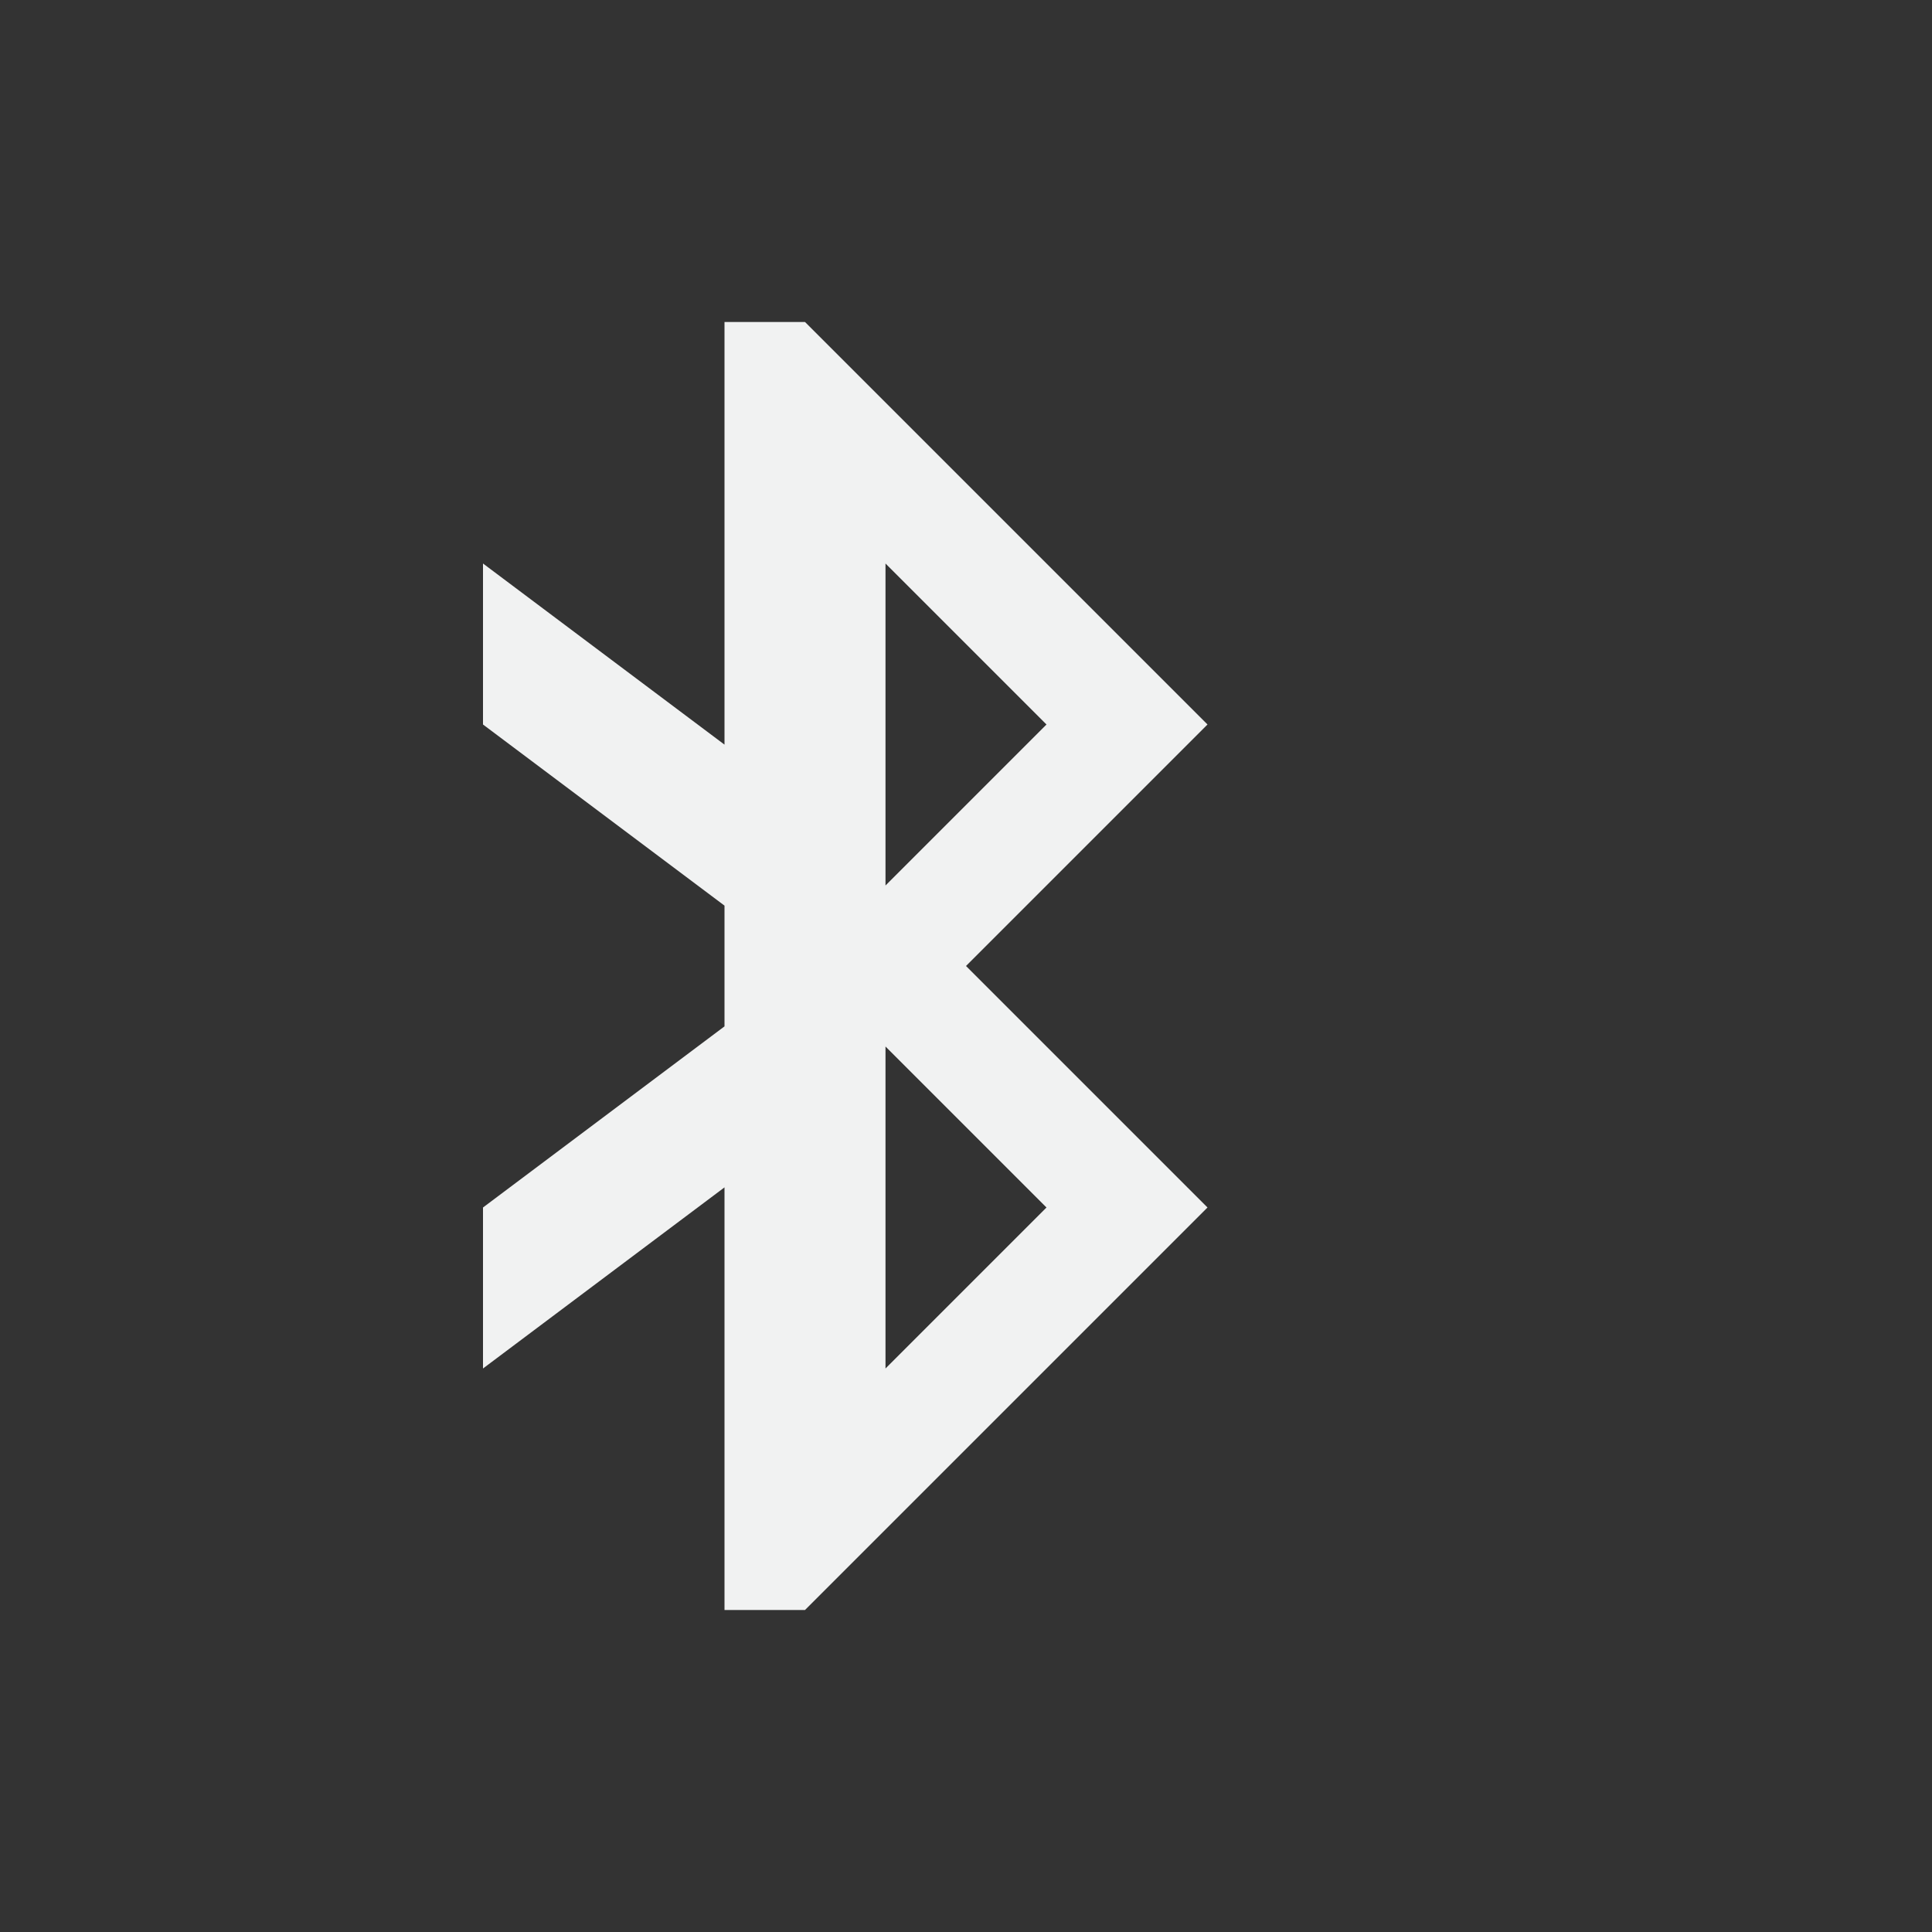 <?xml version="1.0" encoding="UTF-8"?>
<svg version="1.1" viewBox="-4 -4 24 24" width="48" height="48" xmlns="http://www.w3.org/2000/svg">
<rect x="-4" y="-4" width="24" height="24" fill="#333333" stroke="none"/>
<path d="m5 0v5.25l-3-2.25v2l3 2.25v1.5l-3 2.25v2l3-2.25v5.25h1l5-5-3-3 3-3-5-5zm2 3 2 2-2 2zm0 6 2 2-2 2z" style="fill:#f1f2f2;stroke-width:.315"/>
</svg>
